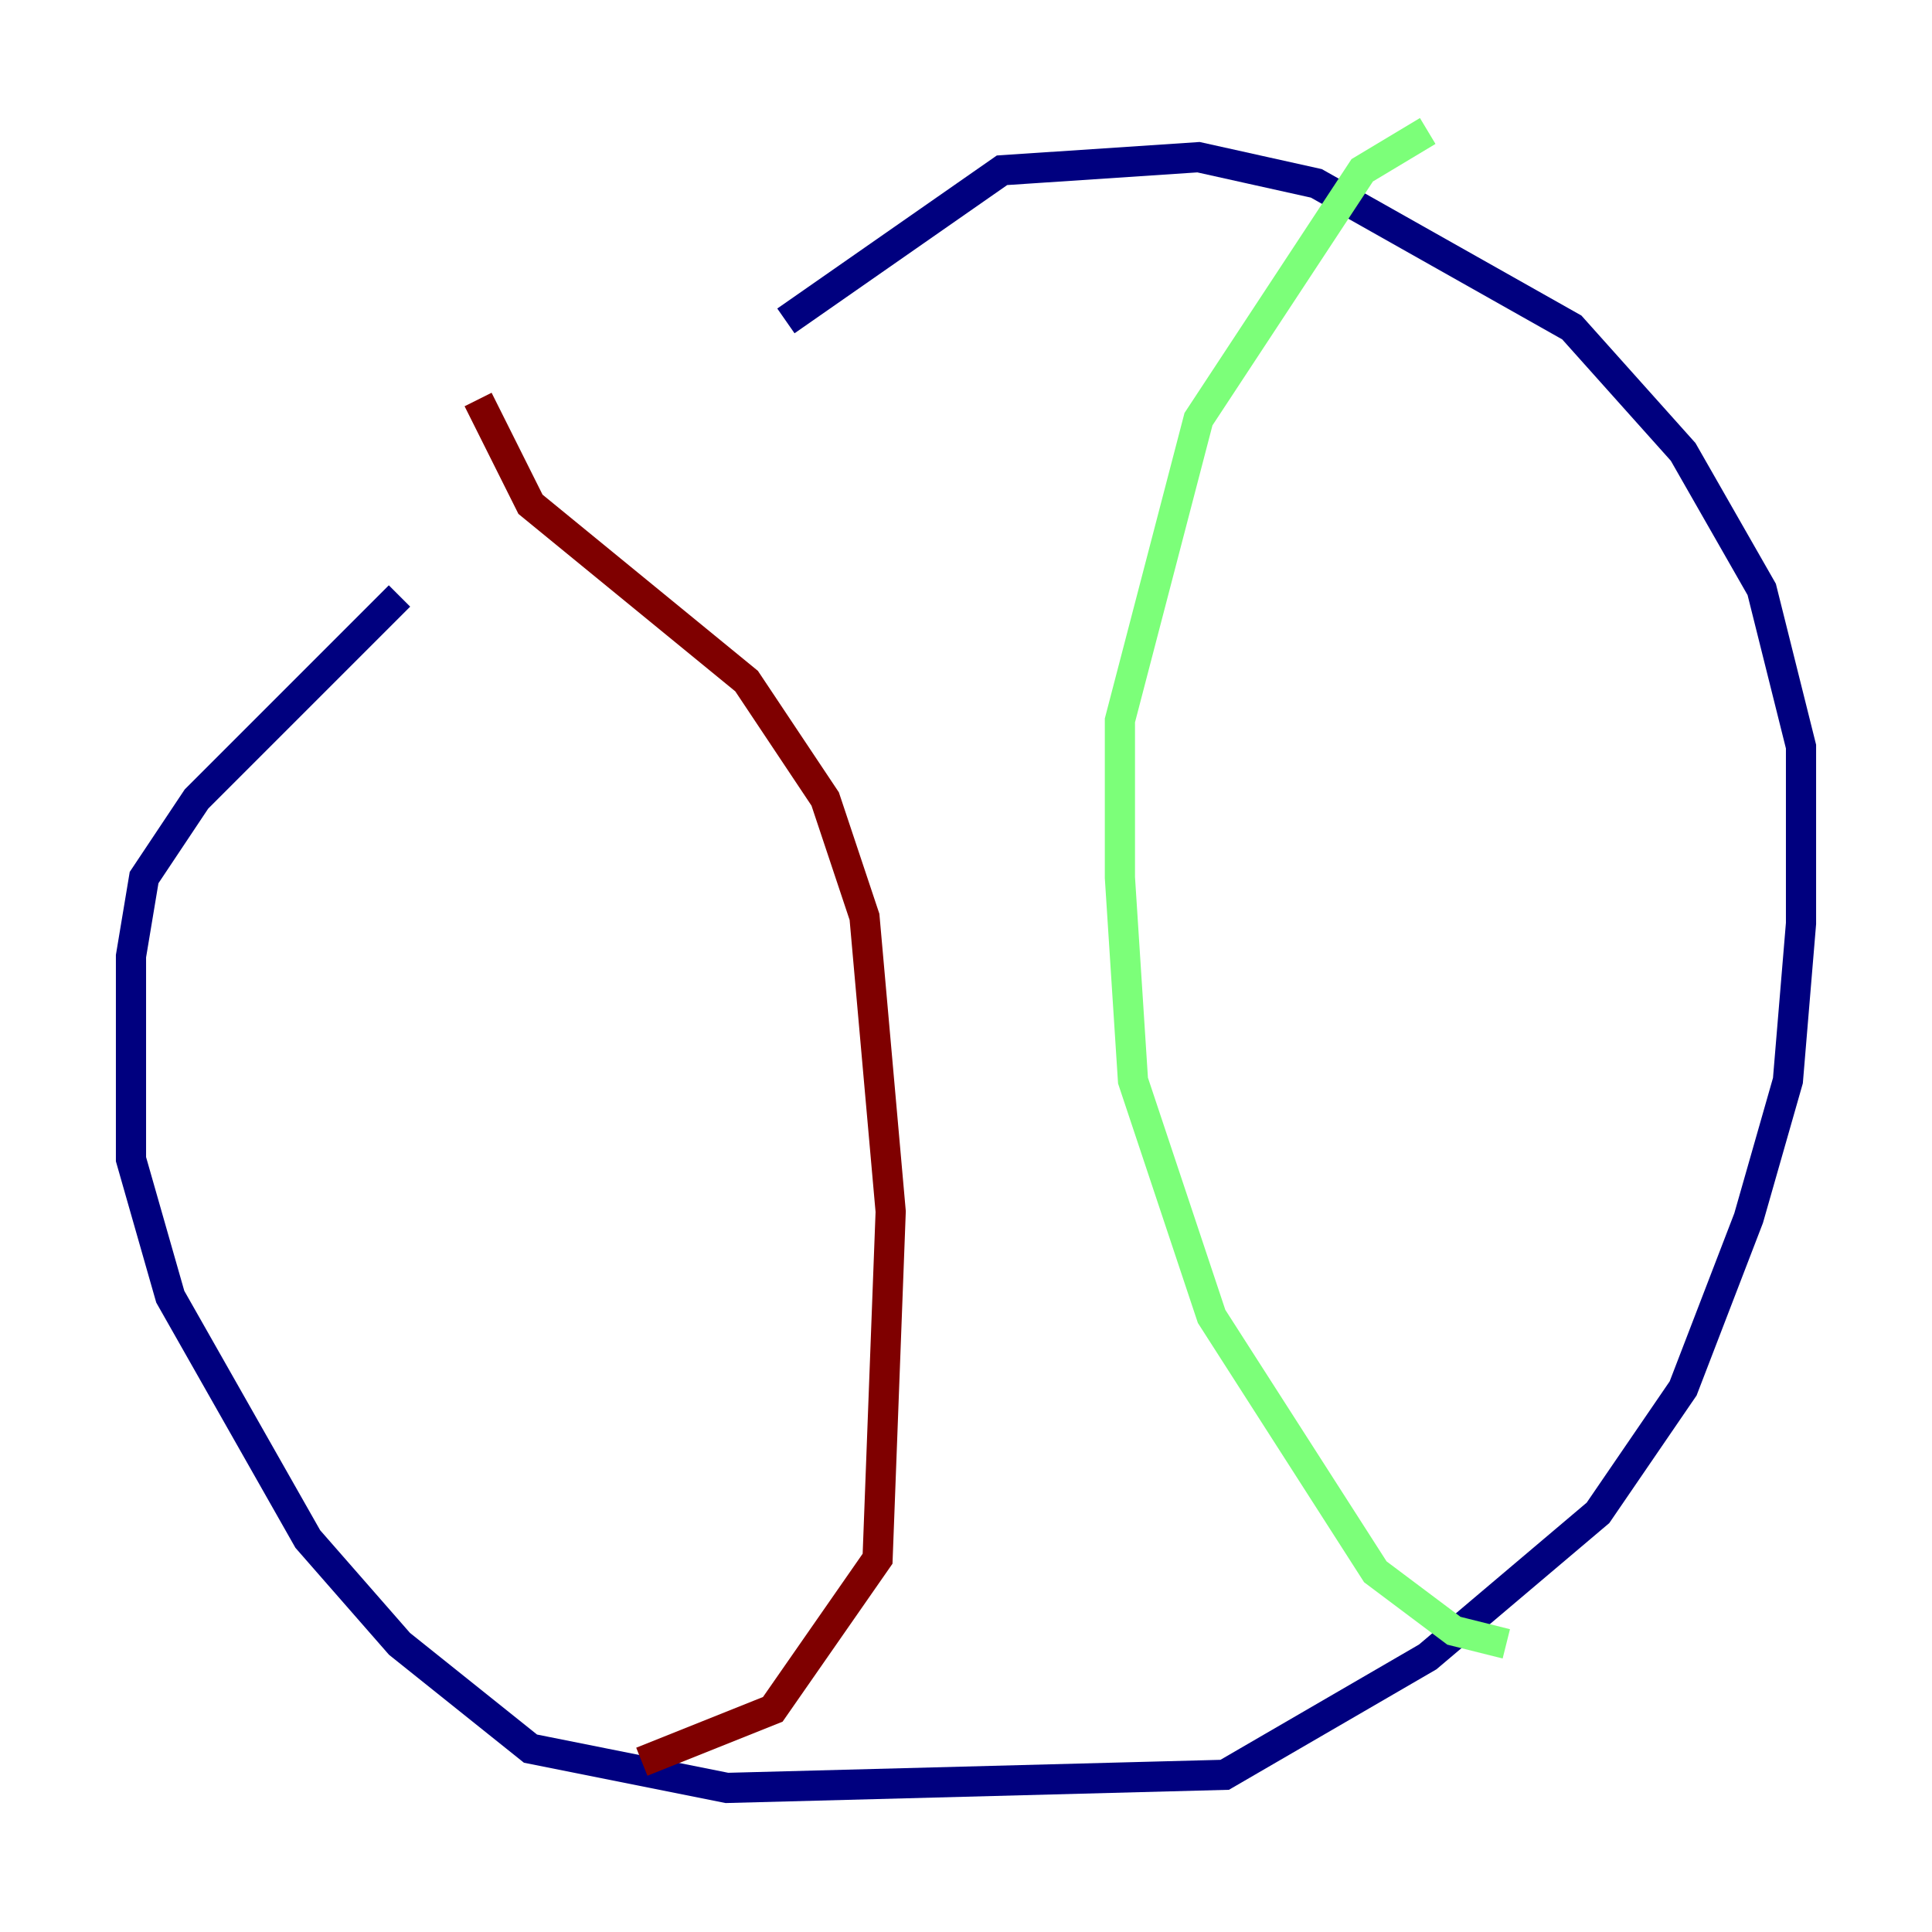 <?xml version="1.0" encoding="utf-8" ?>
<svg baseProfile="tiny" height="128" version="1.2" viewBox="0,0,128,128" width="128" xmlns="http://www.w3.org/2000/svg" xmlns:ev="http://www.w3.org/2001/xml-events" xmlns:xlink="http://www.w3.org/1999/xlink"><defs /><polyline fill="none" points="26.468,39.485 13.017,52.936 9.546,58.142 8.678,63.349 8.678,76.8 11.281,85.912 20.393,101.966 26.468,108.909 35.146,115.851 48.163,118.454 81.139,117.586 94.59,109.776 105.871,100.231 111.512,91.986 115.851,80.705 118.454,71.593 119.322,61.18 119.322,49.464 116.719,39.051 111.512,29.939 104.136,21.695 87.214,12.149 79.403,10.414 66.386,11.281 52.068,21.261" stroke="#00007f" stroke-width="2" /><polyline fill="none" points="94.59,8.678 90.251,11.281 79.403,27.77 74.197,47.729 74.197,58.142 75.064,71.593 80.271,87.214 91.119,104.136 96.325,108.041 99.797,108.909" stroke="#7cff79" stroke-width="2" /><polyline fill="none" points="31.675,26.468 35.146,33.41 49.464,45.125 54.671,52.936 57.275,60.746 59.01,80.271 58.142,103.268 51.2,113.248 42.522,116.719" stroke="#7f0000" stroke-width="2" /></svg>